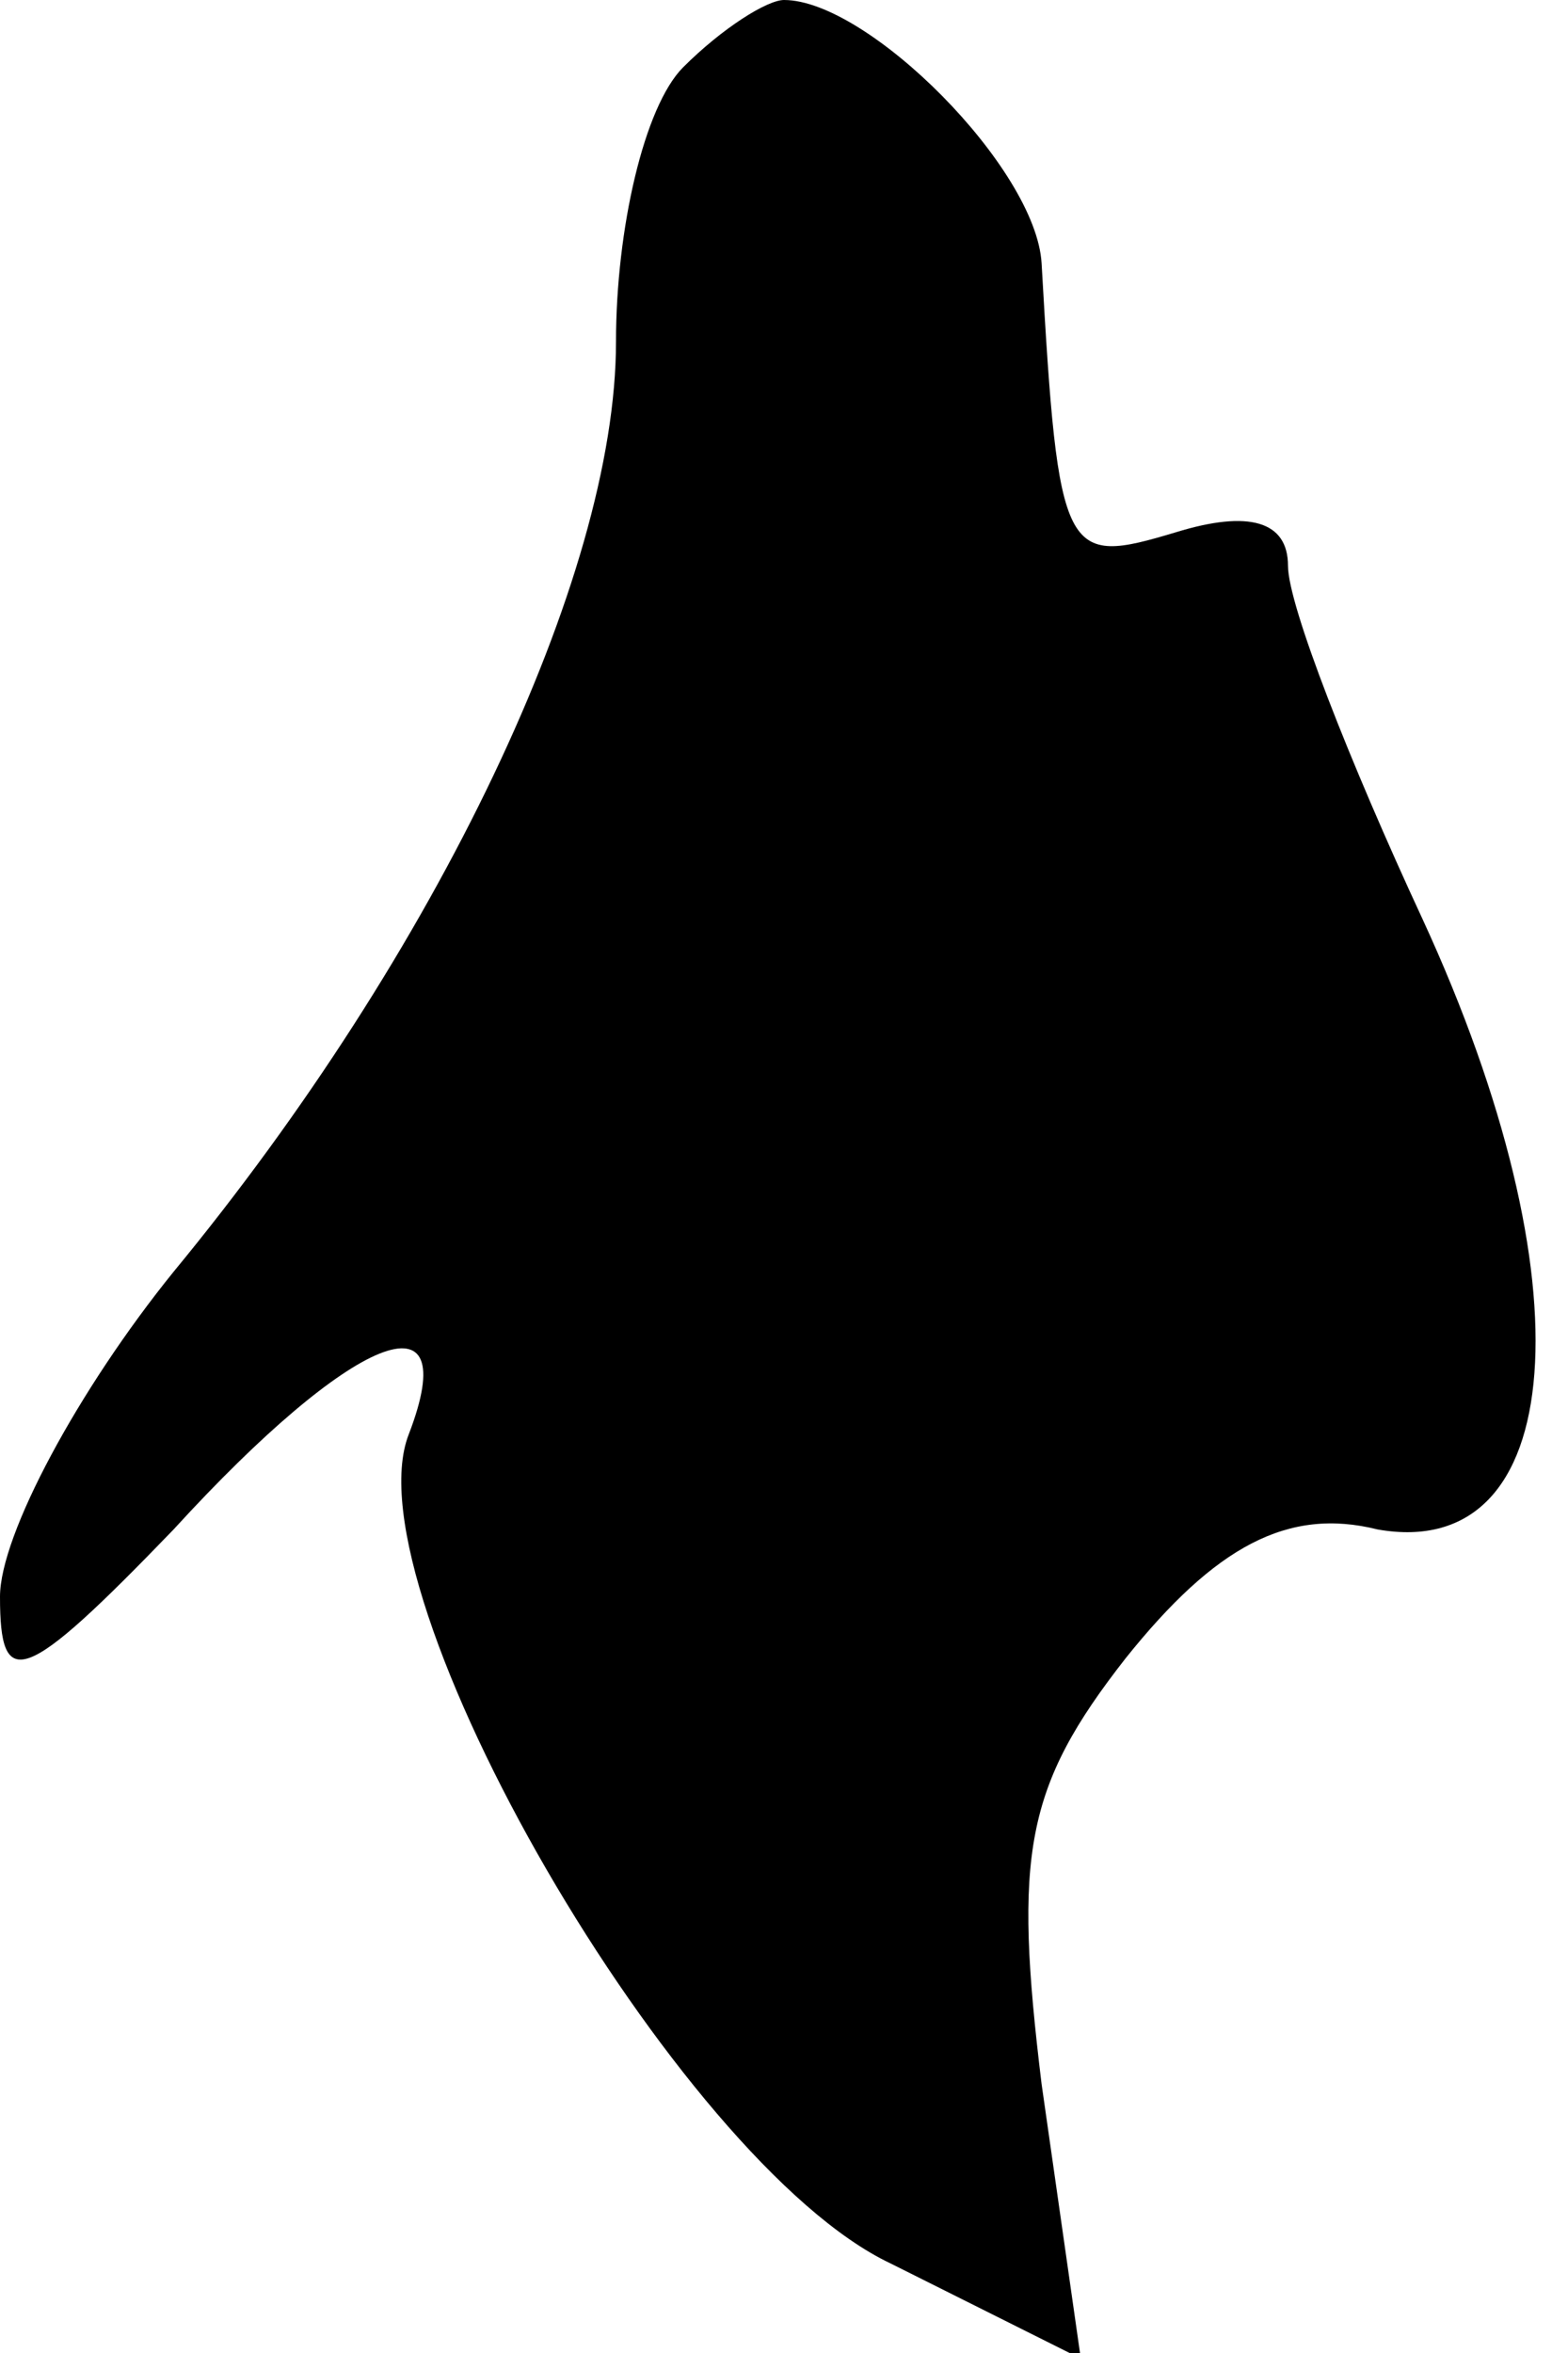 <?xml version="1.0" standalone="no"?>
<!DOCTYPE svg PUBLIC "-//W3C//DTD SVG 20010904//EN"
 "http://www.w3.org/TR/2001/REC-SVG-20010904/DTD/svg10.dtd">
<svg version="1.0" xmlns="http://www.w3.org/2000/svg"
 width="28pt" height="42pt" viewBox="0 0 28 42"
 preserveAspectRatio="xMidYMid meet">
<g transform="translate(0,42) scale(0.1,-0.1)"
fill="#000000" stroke="none">
<path fill="#000000" stroke="none" d="M122 408 c-7 -7 -12 -29 -12 -49 0 -42
-32 -109 -79 -166 -17 -21 -31 -47 -31 -58 0 -17 4 -16 31 12 32 35 52 43 42
17 -11 -28 48 -130 86 -148 l34 -17 -7 49 c-5 41 -3 53 15 76 16 20 29 27 45
23 34 -6 38 44 8 109 -13 28 -24 56 -24 63 0 8 -7 10 -20 6 -20 -6 -21 -5 -24
48 -1 17 -31 47 -46 47 -3 0 -11 -5 -18 -12z"/>
</g>
</svg>
